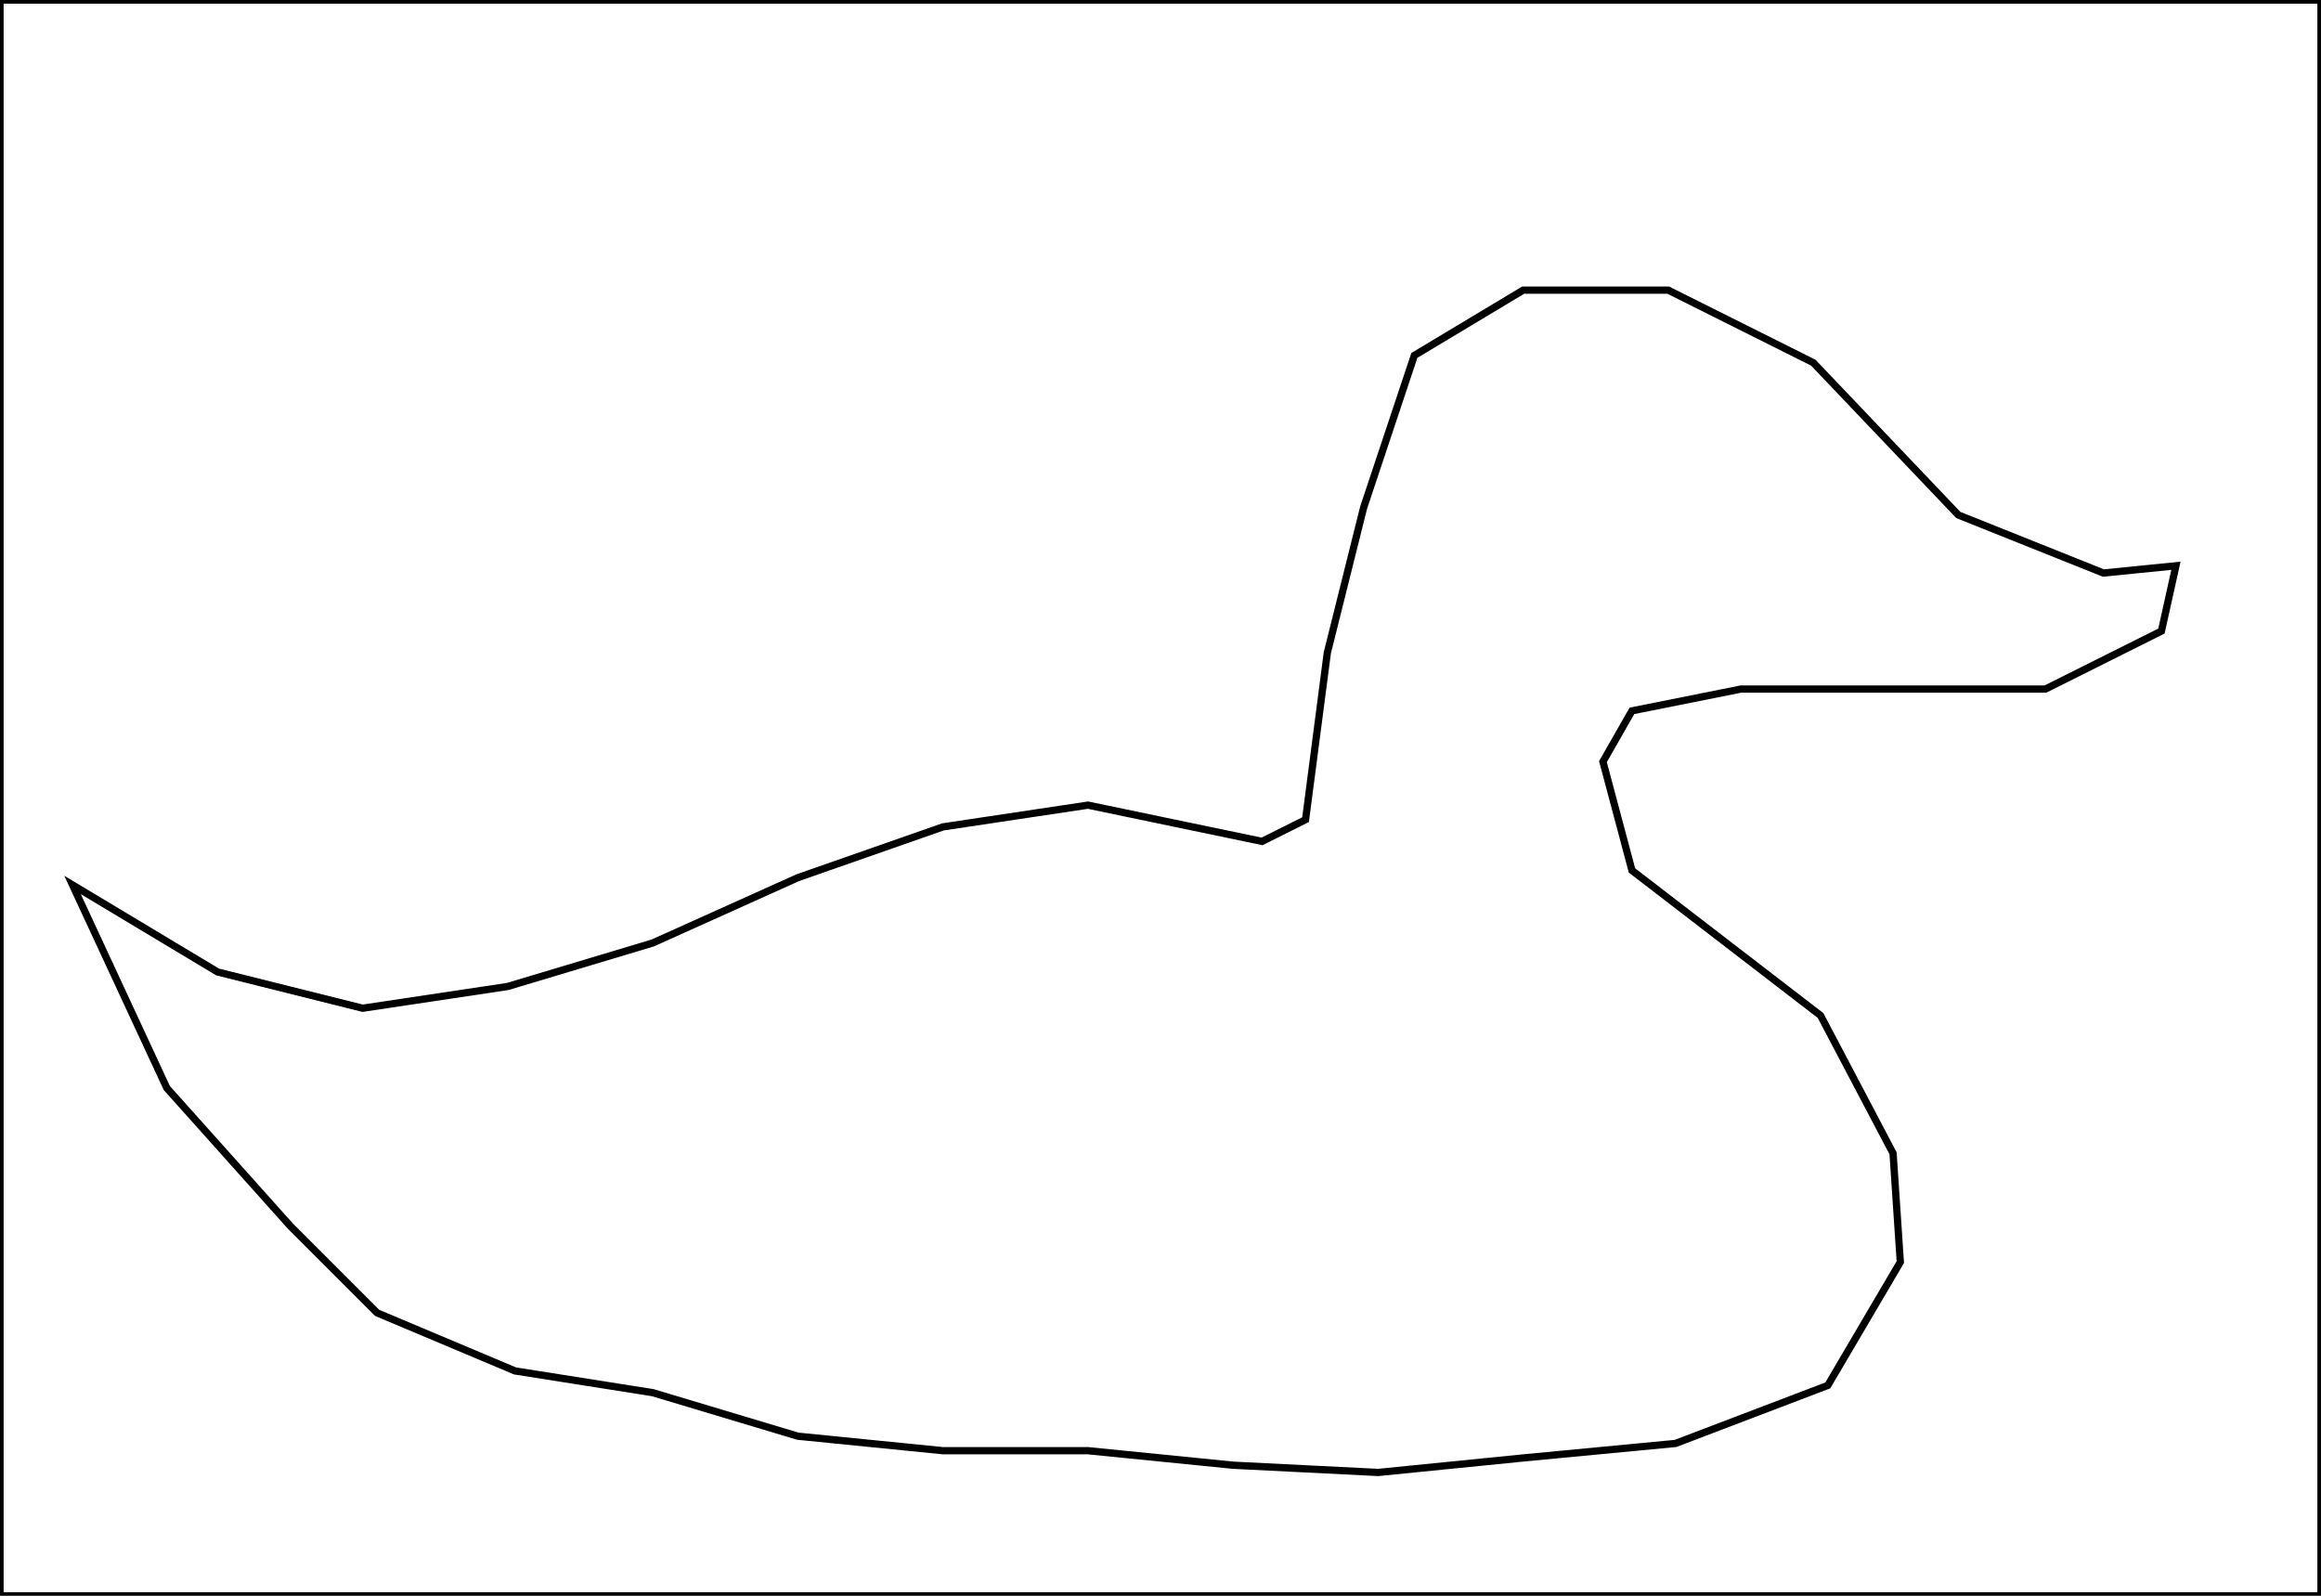 <svg width="320" height="220">
   <rect width="100%" height="100%" fill="#808080" stroke="none"/>
   <rect width="320" height="220" fill="white" stroke="black"></rect>
   <g transform="translate(10 10)">
      <g stroke="black" fill="white">
         <path d="M 0 112
                  L 20 124 L 40 129 L 60 126 L 80 120 L 100 111 L 120 104
                  L 140 101 L 164 106 L 170 103 L 173 80 L 178 60 L 185 39
                  L 200 30 L 220 30 L 240 40 L 260 61 L 280 69 L 290 68
                  L 288 77 L 272 85 L 250 85 L 230 85 L 215 88 L 211 95
                  L 215 110 L 228 120 L 241 130 L 251 149 L 252 164 L 242 181
                  L 221 189 L 200 191 L 180 193 L 160 192 L 140 190 L 120 190
                  L 100 188 L 80 182 L 61 179 L 42 171 L 30 159 L 13 140Z">
            </path></g></g></svg>